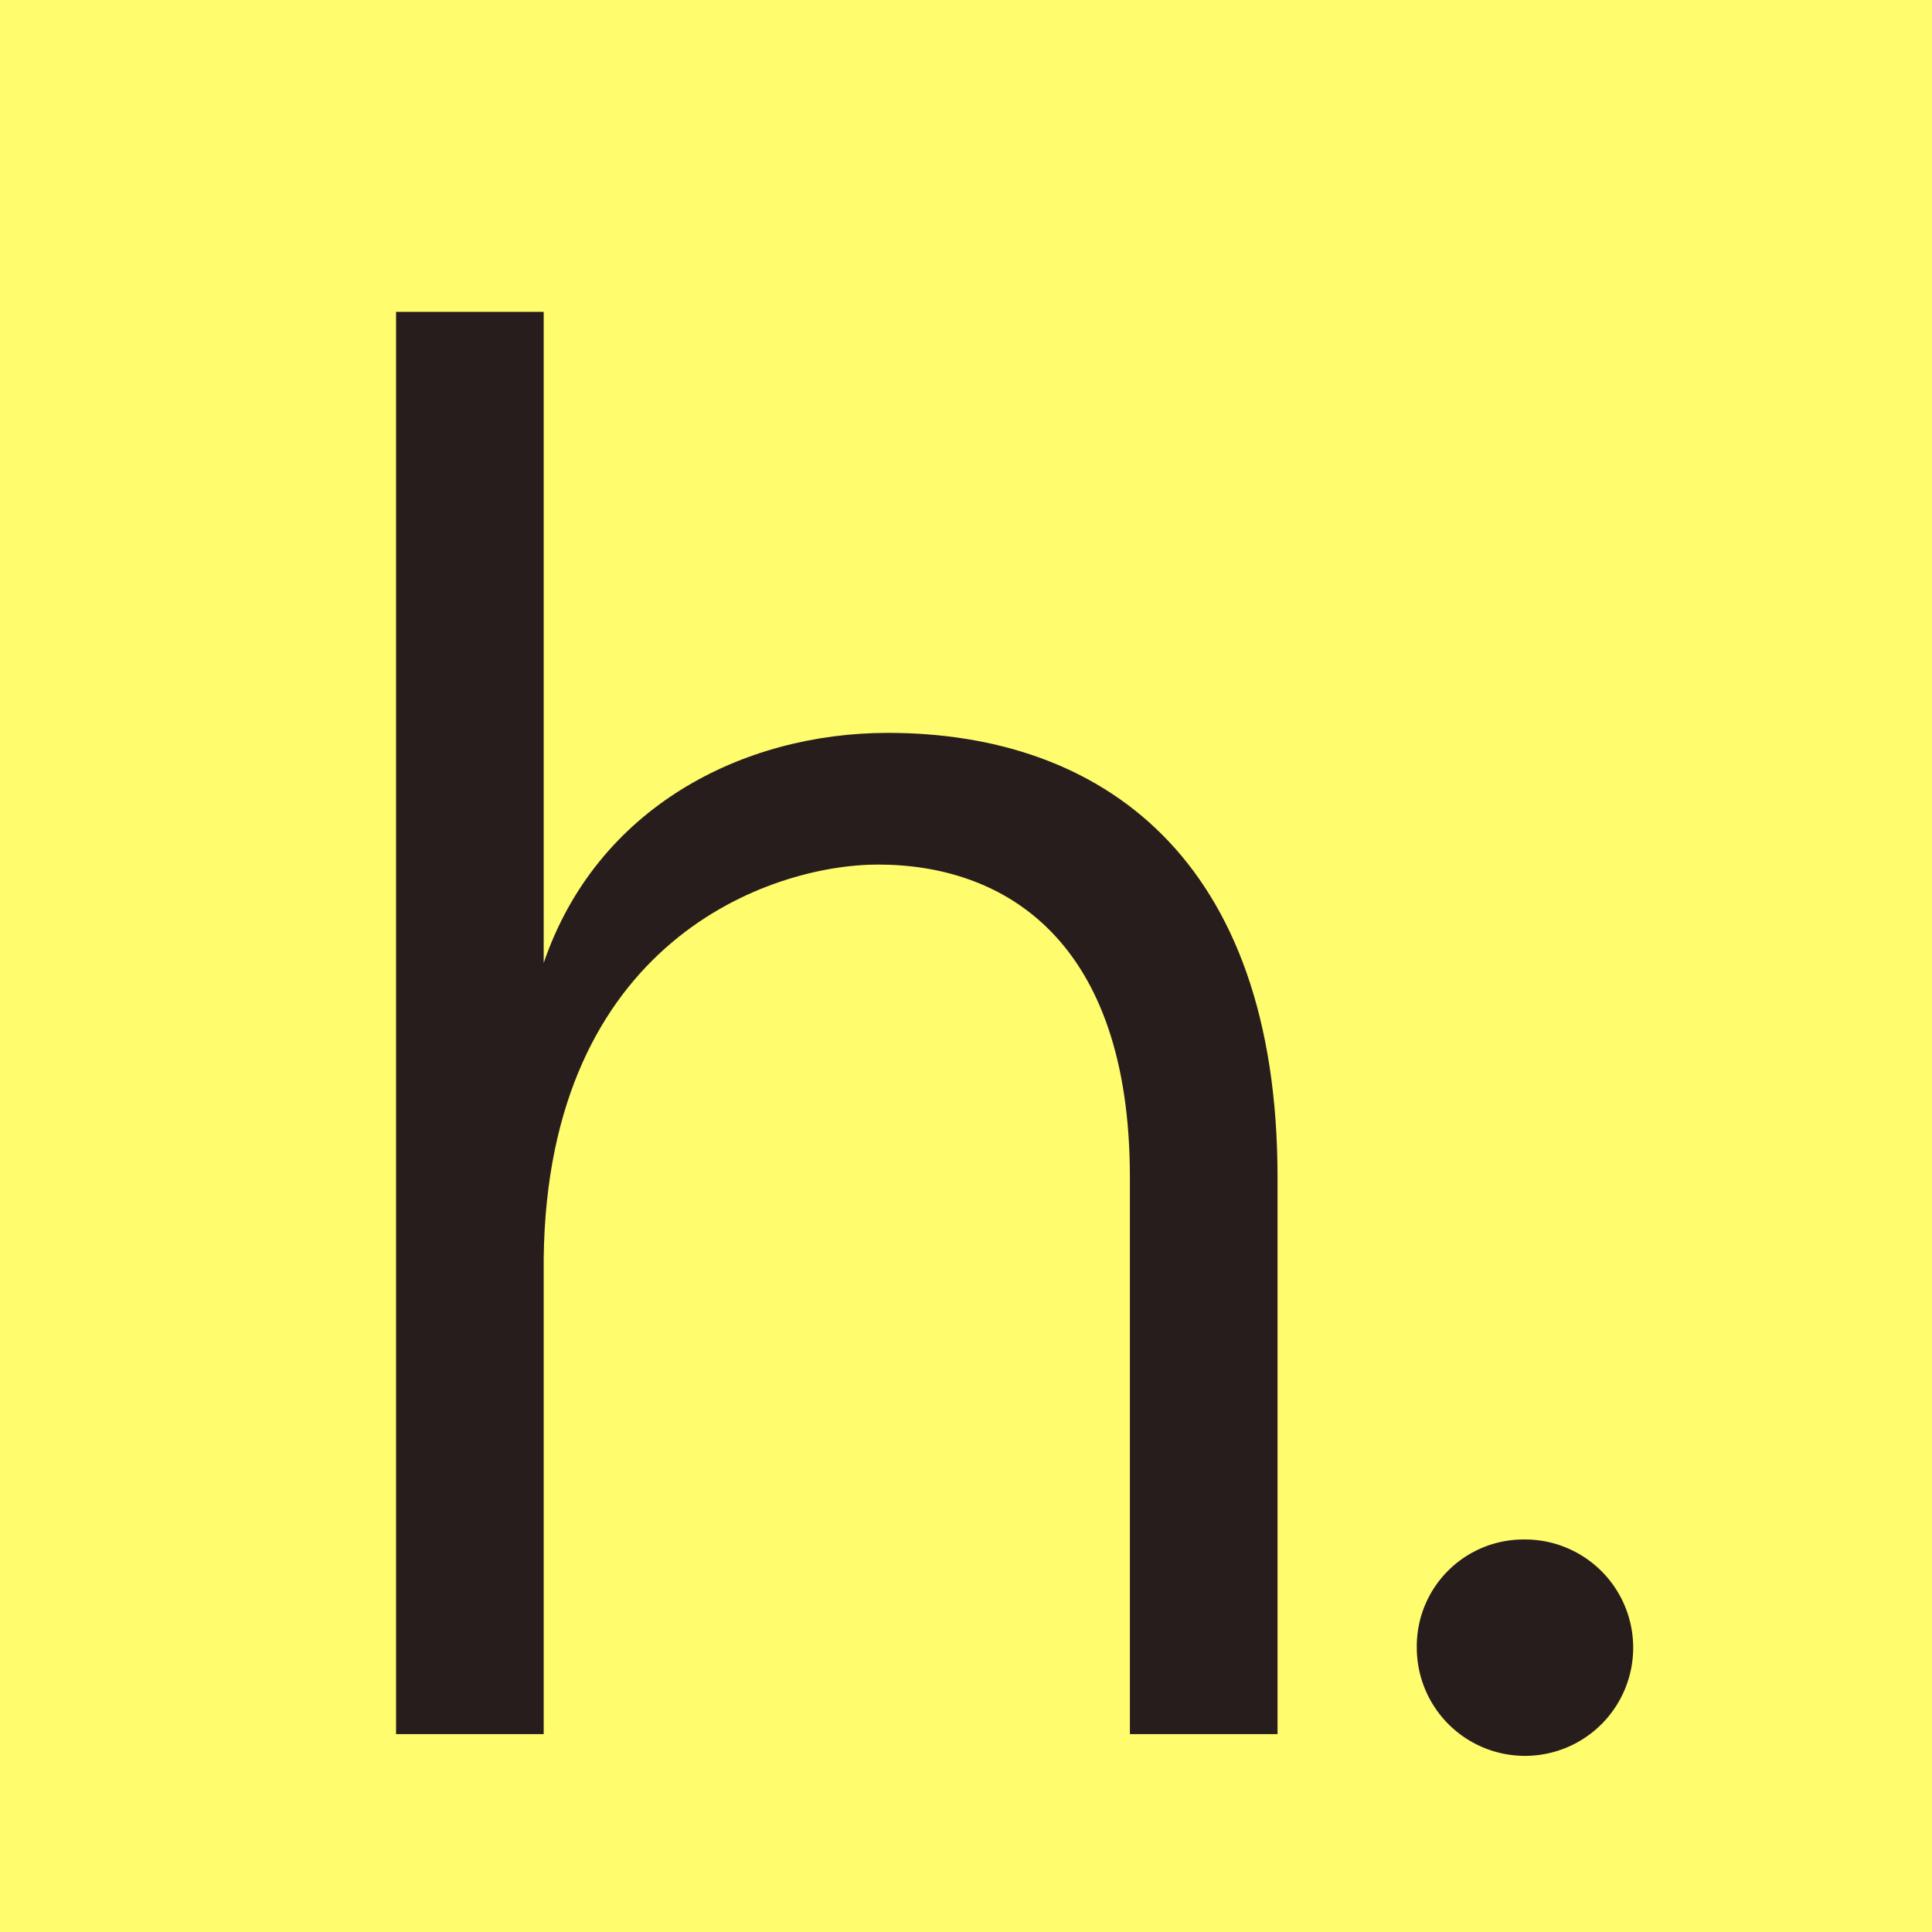<svg id="Layer_1" data-name="Layer 1" xmlns="http://www.w3.org/2000/svg" viewBox="0 0 120 120"><defs><style>.cls-1{fill:#fffc6d;}.cls-2{fill:#271d1d;}</style></defs><title>habits_logo</title><rect class="cls-1" width="120" height="120"/><path class="cls-2" d="M70.18,73.13c0-14.78-7.82-19.43-15.64-19.43-6.72,0-20.53,4.77-20.77,24.44v29.57H24.6V19.37h9.17V59.81c3.3-9.65,12.34-14.29,21.38-14.29,13.2,0,24.2,7.7,24.2,27.61v34.58H70.18Z"/><path class="cls-2" d="M94.68,95.62A6.72,6.72,0,1,1,88,102.34,6.63,6.63,0,0,1,94.68,95.62Z"/></svg>